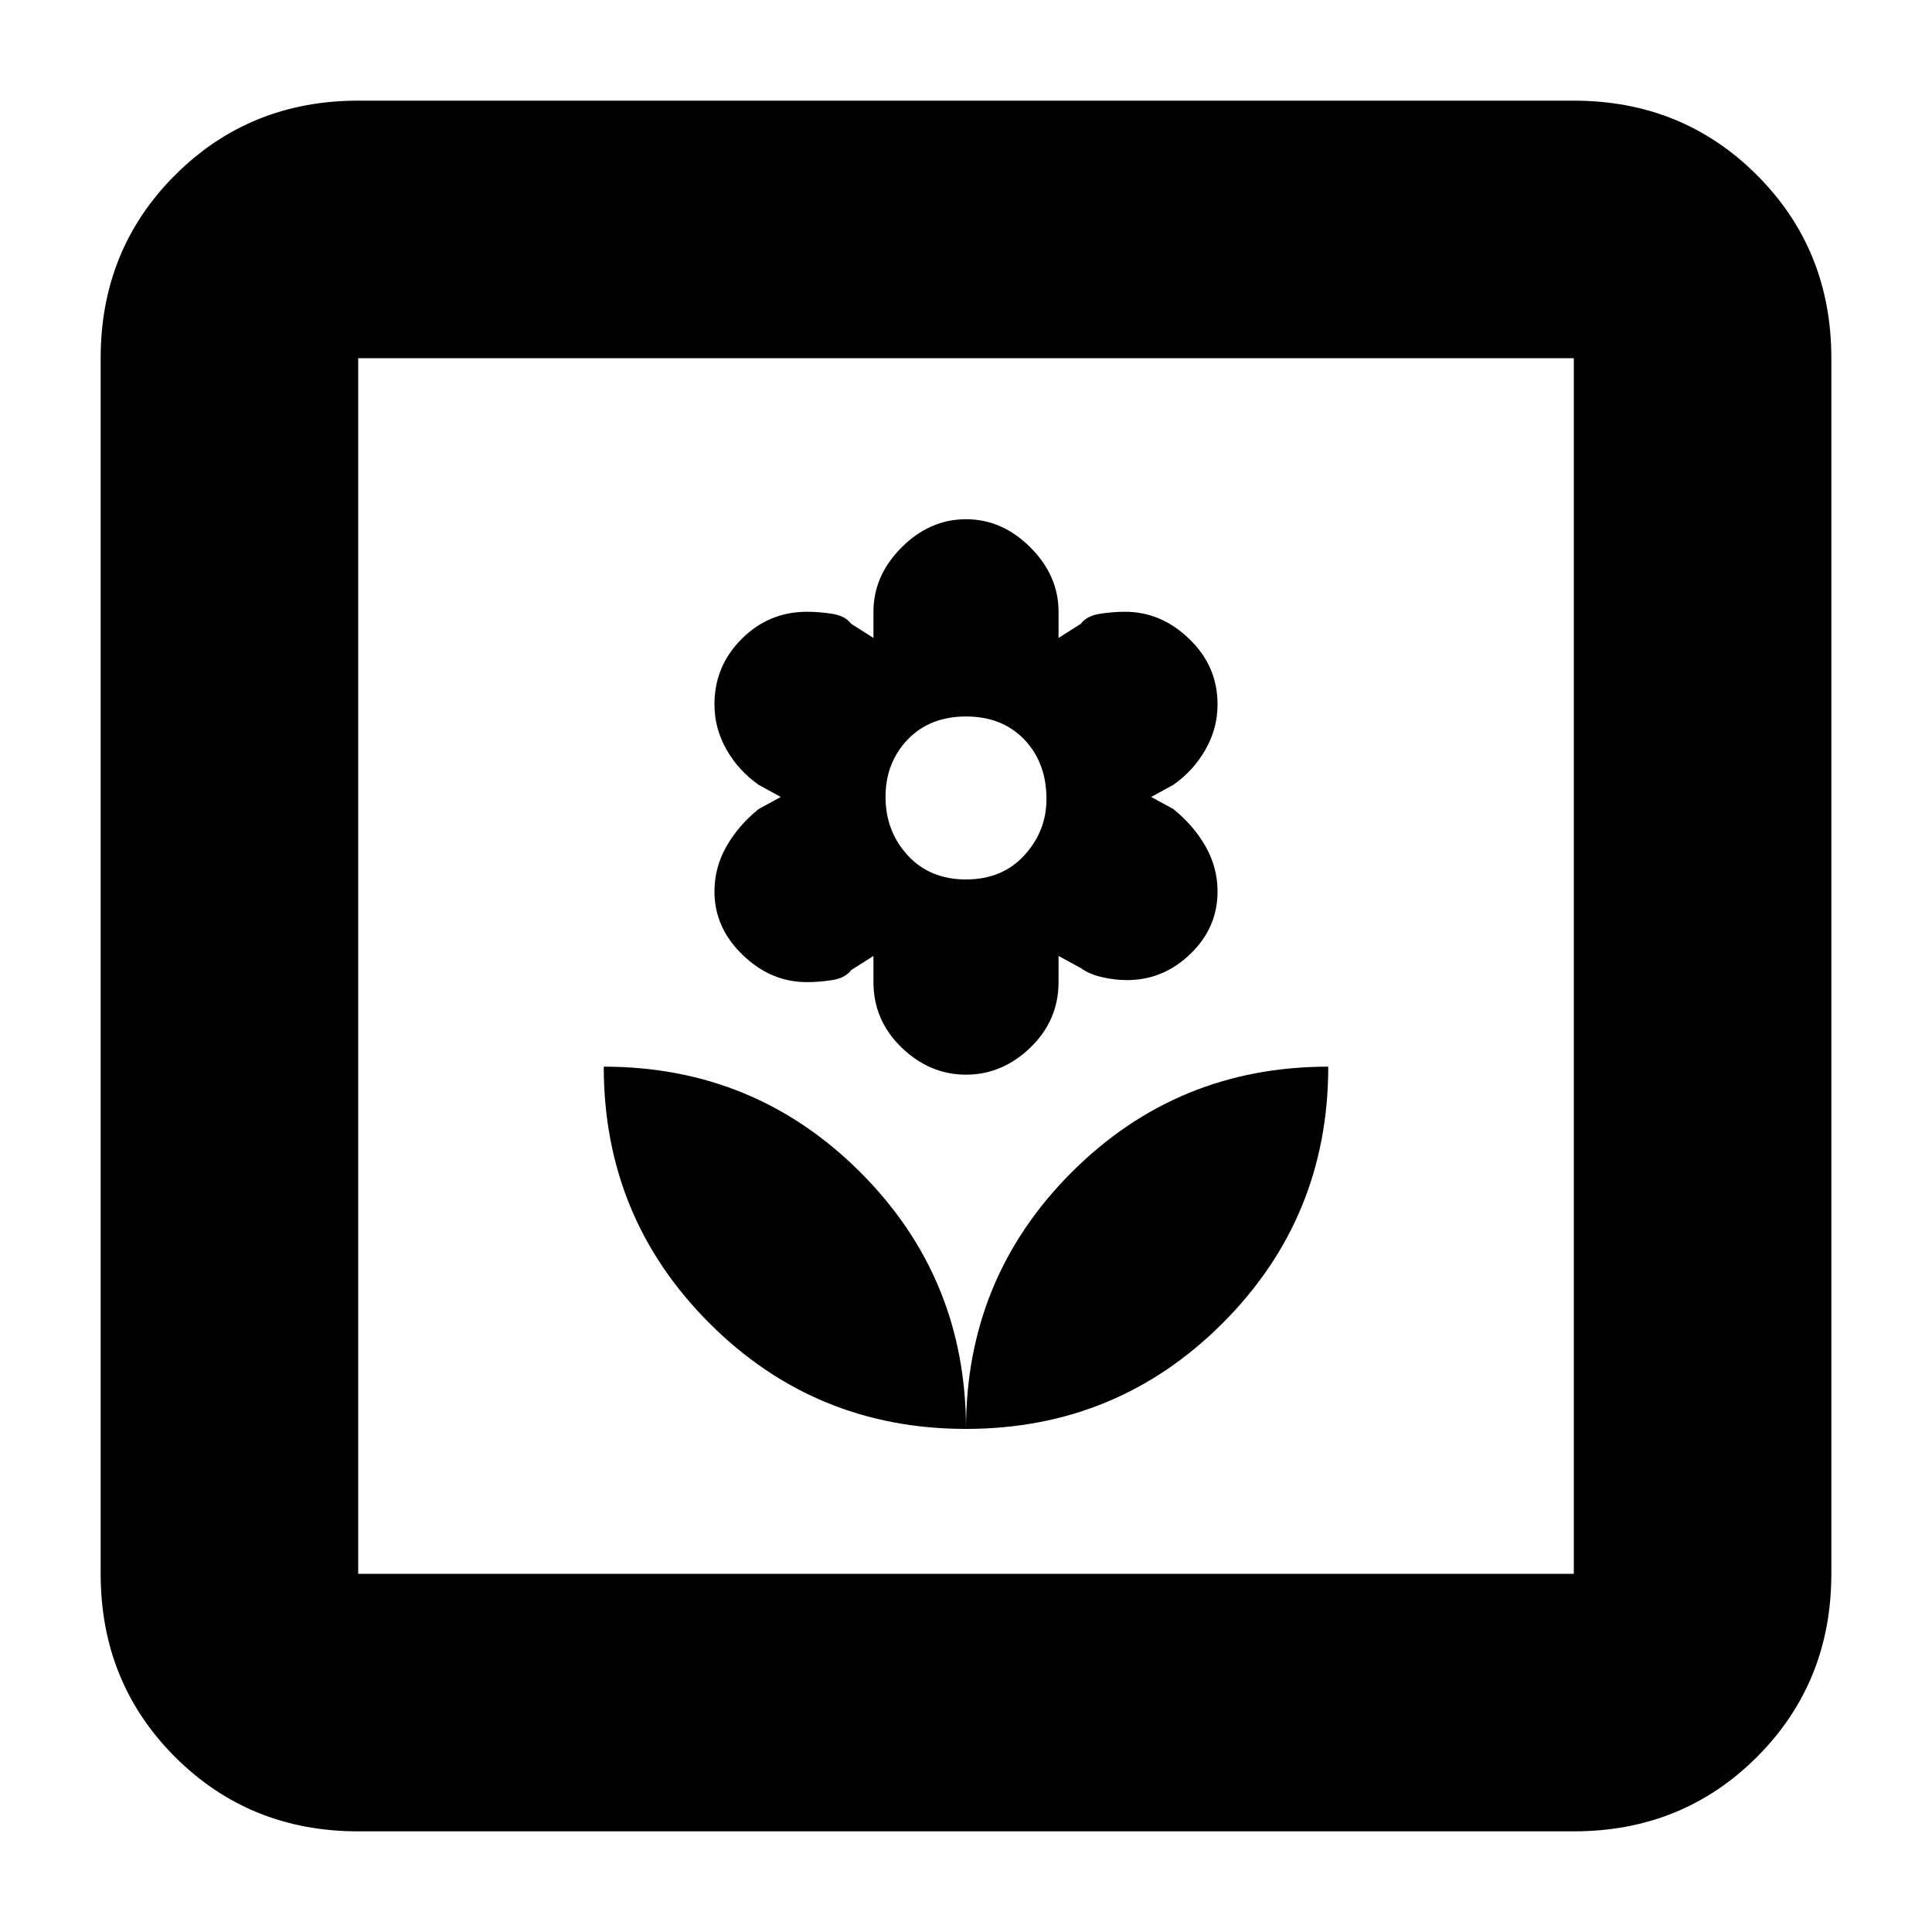 <svg xmlns="http://www.w3.org/2000/svg" height="20" width="20"><path d="M10 14.792q0-1.563-1.094-2.657-1.094-1.093-2.656-1.093 0 1.562 1.094 2.656T10 14.792Zm0-3.667q.375 0 .667-.281.291-.282.291-.677v-.271l.23.125q.083.062.218.094.136.031.261.031.375 0 .656-.271t.281-.646q0-.25-.125-.469-.125-.218-.333-.385l-.229-.125.229-.125q.208-.146.333-.365.125-.218.125-.468 0-.396-.292-.677-.291-.282-.666-.282-.125 0-.261.021-.135.021-.197.104l-.23.146v-.271q0-.375-.291-.666-.292-.292-.667-.292-.375 0-.667.292-.291.291-.291.666v.271l-.23-.146q-.062-.083-.197-.104-.136-.021-.261-.021-.396 0-.677.282-.281.281-.281.677 0 .25.125.468.125.219.333.365l.229.125-.229.125q-.208.167-.333.385-.125.219-.125.469 0 .375.292.656.291.282.666.282.125 0 .261-.021.135-.021.197-.104l.23-.146v.271q0 .395.291.677.292.281.667.281Zm0-2.021q-.375 0-.604-.25-.229-.25-.229-.604t.229-.594q.229-.239.604-.239t.604.239q.229.24.229.615 0 .333-.229.583-.229.25-.604.25Zm0 5.688q1.562 0 2.656-1.094t1.094-2.656q-1.562 0-2.656 1.093Q10 13.229 10 14.792Zm-6.292 4.166q-1.125 0-1.896-.77-.77-.771-.77-1.896V3.708q0-1.125.77-1.895.771-.771 1.896-.771h12.584q1.125 0 1.896.771.77.77.77 1.895v12.584q0 1.125-.77 1.896-.771.77-1.896.77Zm0-2.666h12.584V3.708H3.708v12.584Zm0 0V3.708v12.584Z"/></svg>
